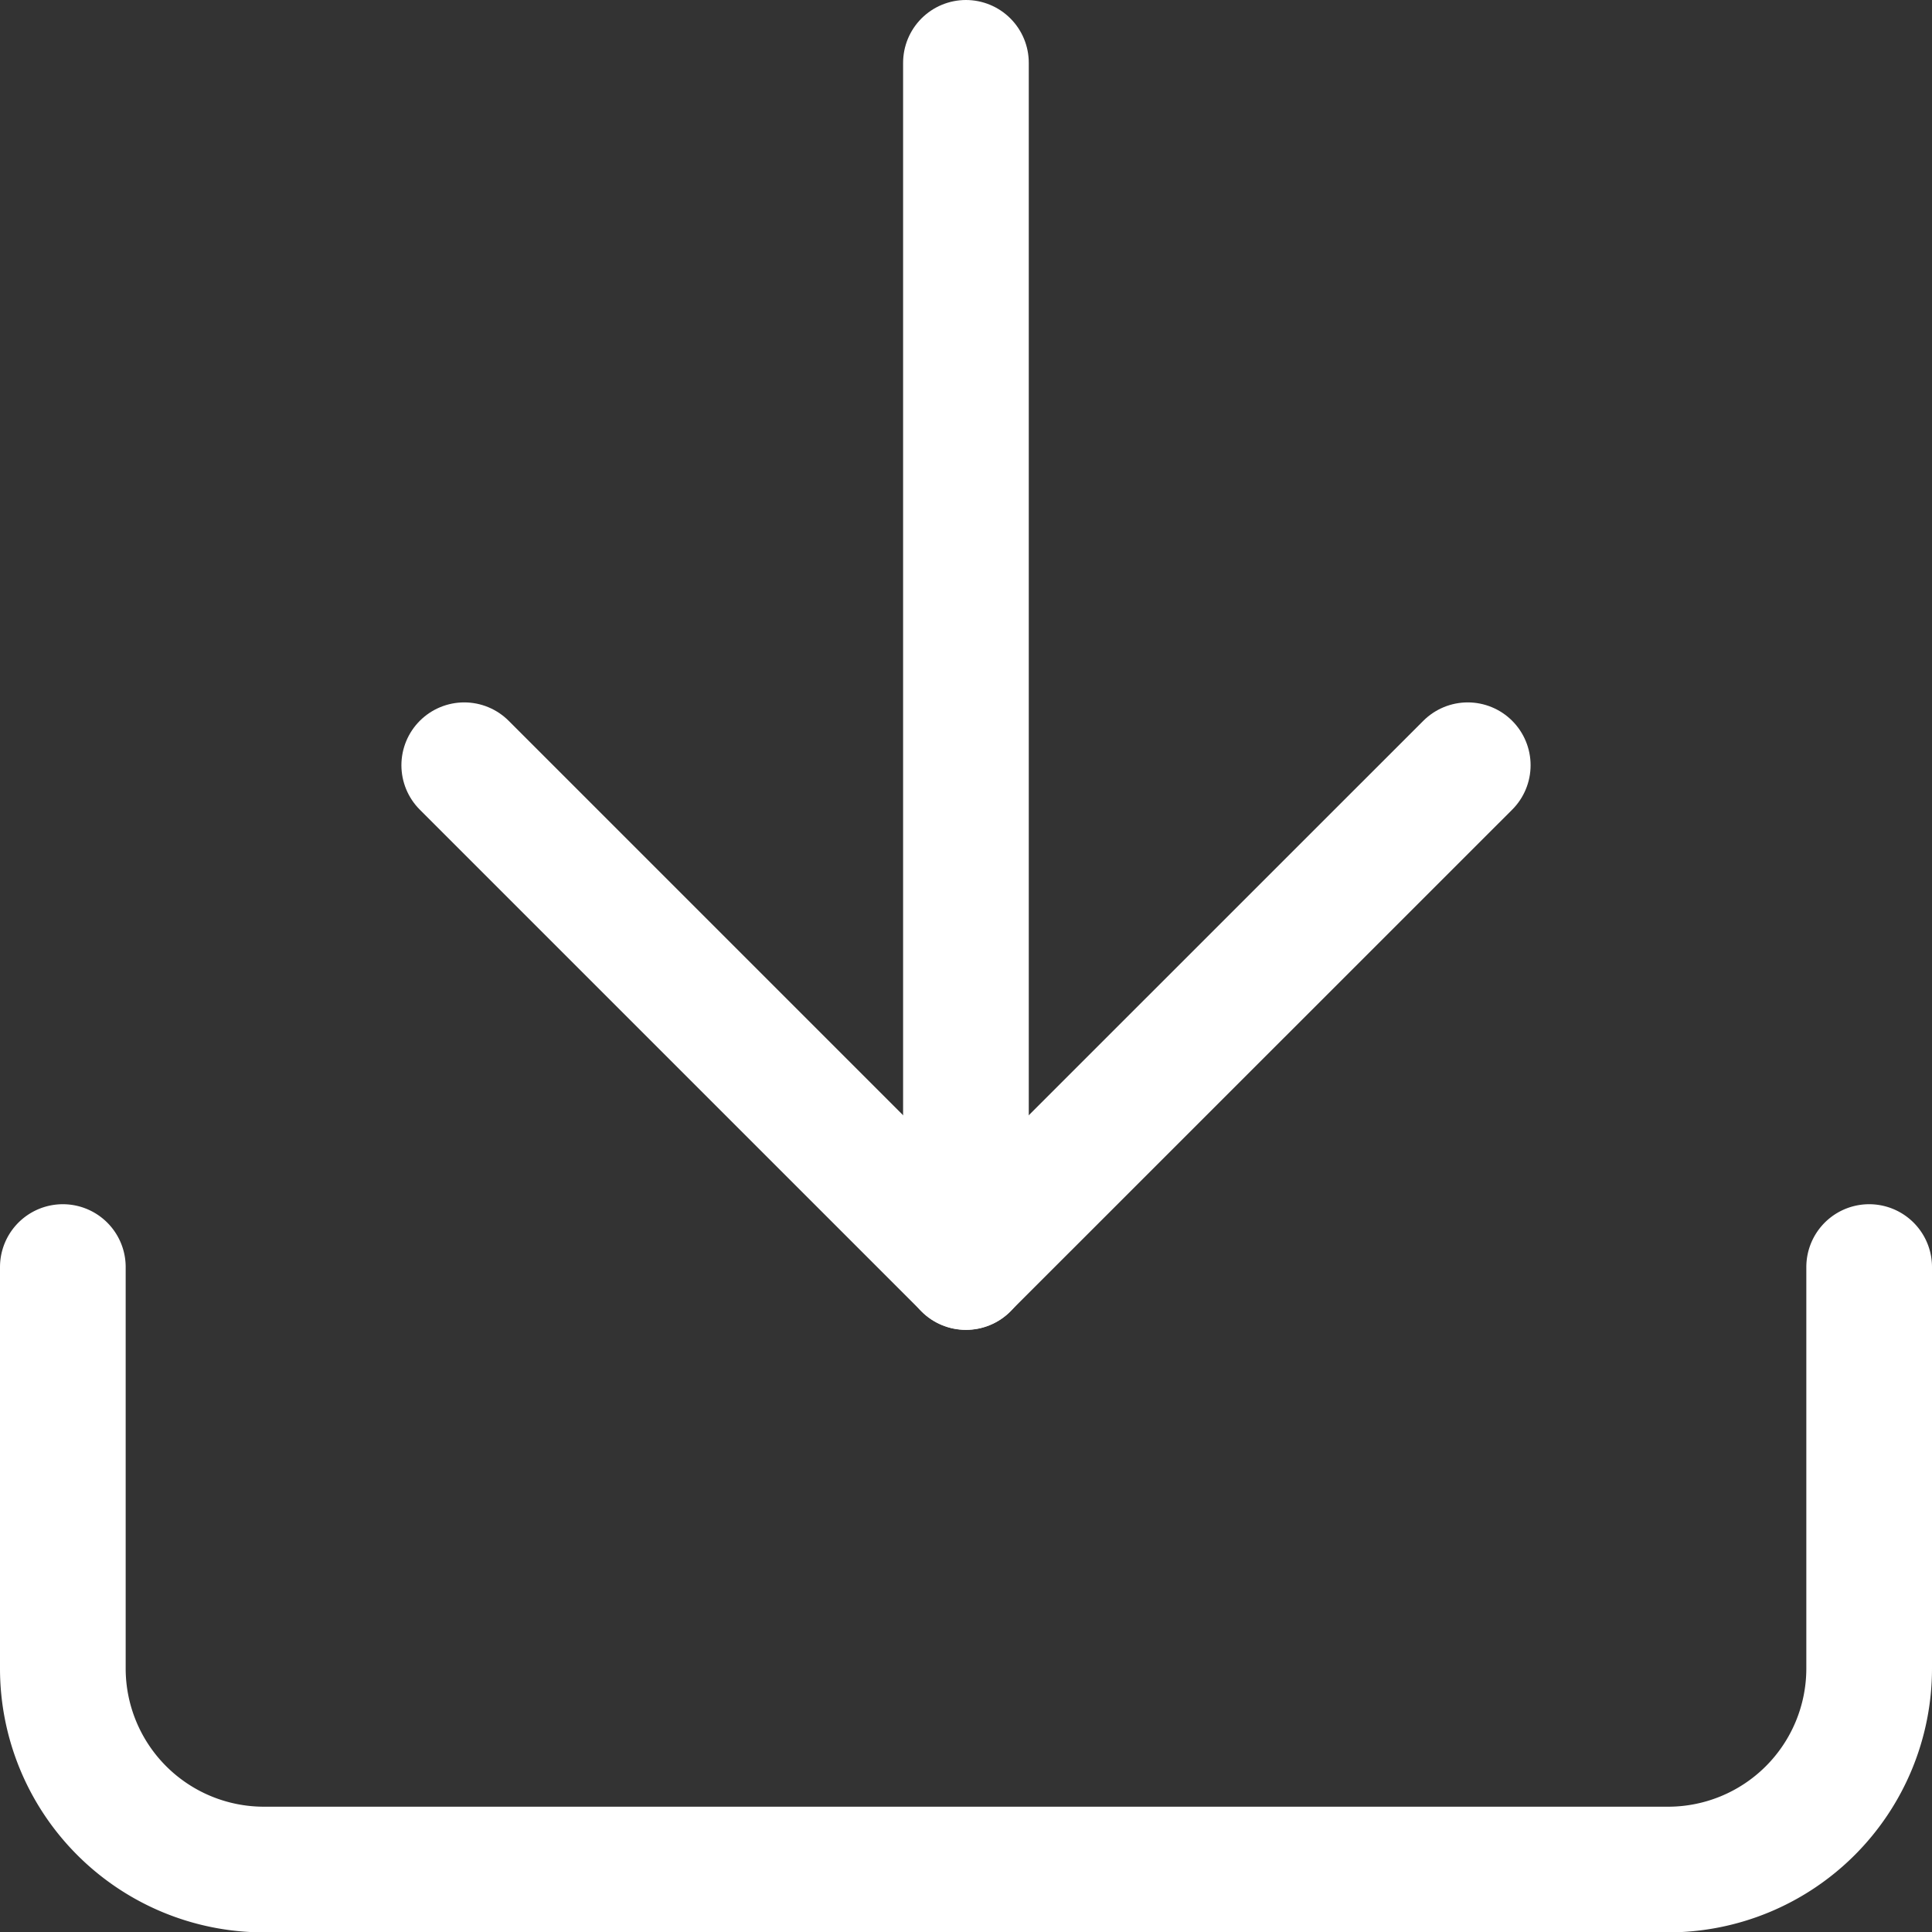 <svg xmlns="http://www.w3.org/2000/svg" width="15.373" height="15.373" viewBox="0 0 15.373 15.373">
  <rect x="0" y="0" width="15.373" height="15.373" fill="#333333" stroke="none"/>
  <g id="Icon_feather-download" data-name="Icon feather-download" transform="translate(-4 -4)">
    <path id="Path_3" data-name="Path 3" d="M18.873,22.5v3.194a1.6,1.6,0,0,1-1.6,1.6H6.1a1.6,1.6,0,0,1-1.6-1.6V22.5" transform="translate(0 -8.418)" fill="none" stroke="#fff" stroke-linecap="round" stroke-linejoin="round" stroke-width="1"/>
    <path id="Path_4" data-name="Path 4" d="M10.5,15l3.992,3.992L18.485,15" transform="translate(-2.806 -4.911)" fill="none" stroke="#fff" stroke-linecap="round" stroke-linejoin="round" stroke-width="1"/>
    <path id="Path_5" data-name="Path 5" d="M18,14.082V4.5" transform="translate(-6.314)" fill="none" stroke="#fff" stroke-linecap="round" stroke-linejoin="round" stroke-width="1"/>
  </g>
</svg>
